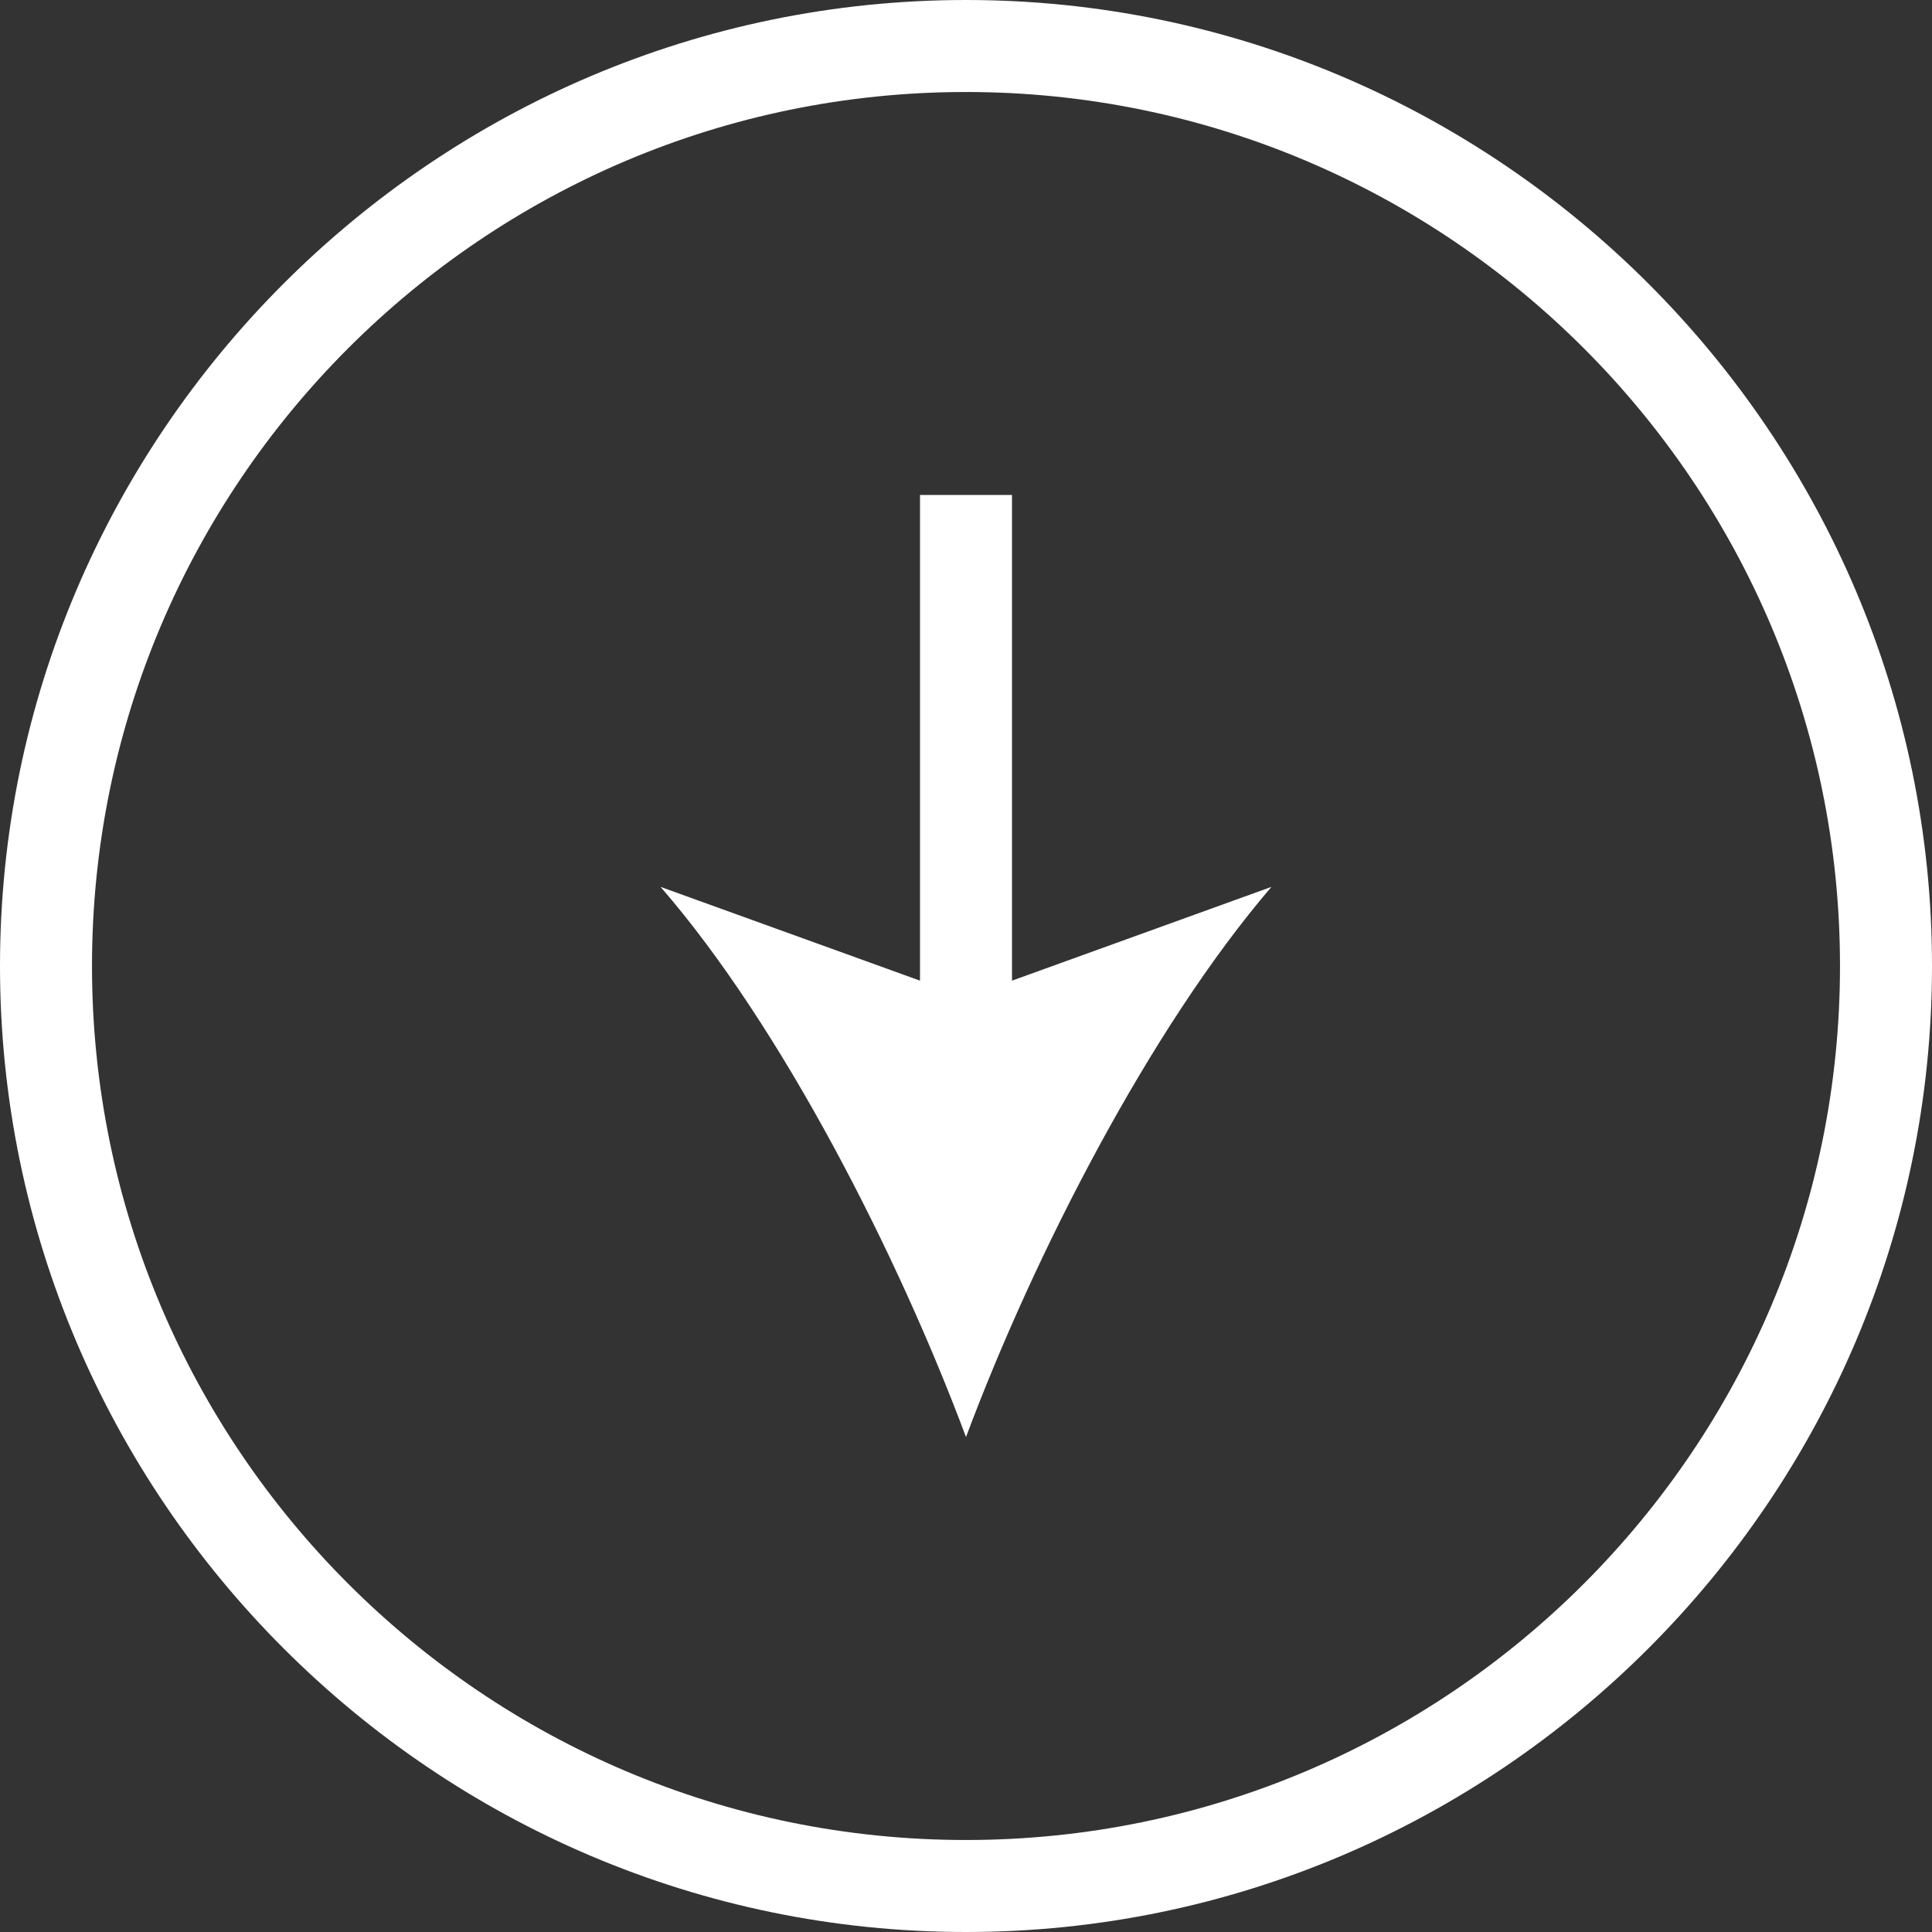 
<svg version="1.1" id="Layer_1" xmlns="http://www.w3.org/2000/svg" xmlns:xlink="http://www.w3.org/1999/xlink" x="0px" y="0px"
	 viewBox="0 0 105 105" style="enable-background:new 0 0 105 105;" xml:space="preserve" fill="white">
<rect x="0" y="0" width="105" height="105" fill="#333333" stroke="none"/>
<g>
	<path d="M52.5,105C23.6,105,0,81.4,0,52.5C0,23.6,23.6,0,52.5,0C81.4,0,105,23.6,105,52.5C105,81.4,81.4,105,52.5,105z M52.5,5
		C26.3,5,5,26.3,5,52.5S26.3,100,52.5,100S100,78.7,100,52.5S78.7,5,52.5,5z"/>
</g>
<g>
	<g>
		<rect x="50" y="26.9" width="5" height="30.1"/>
	</g>
	<g>
		<g>
			<path d="M52.5,78.1c-3.7-9.9-10-22.3-16.6-29.9l16.6,6l16.6-6C62.5,55.9,56.2,68.2,52.5,78.1z"/>
		</g>
	</g>
</g>
</svg>
